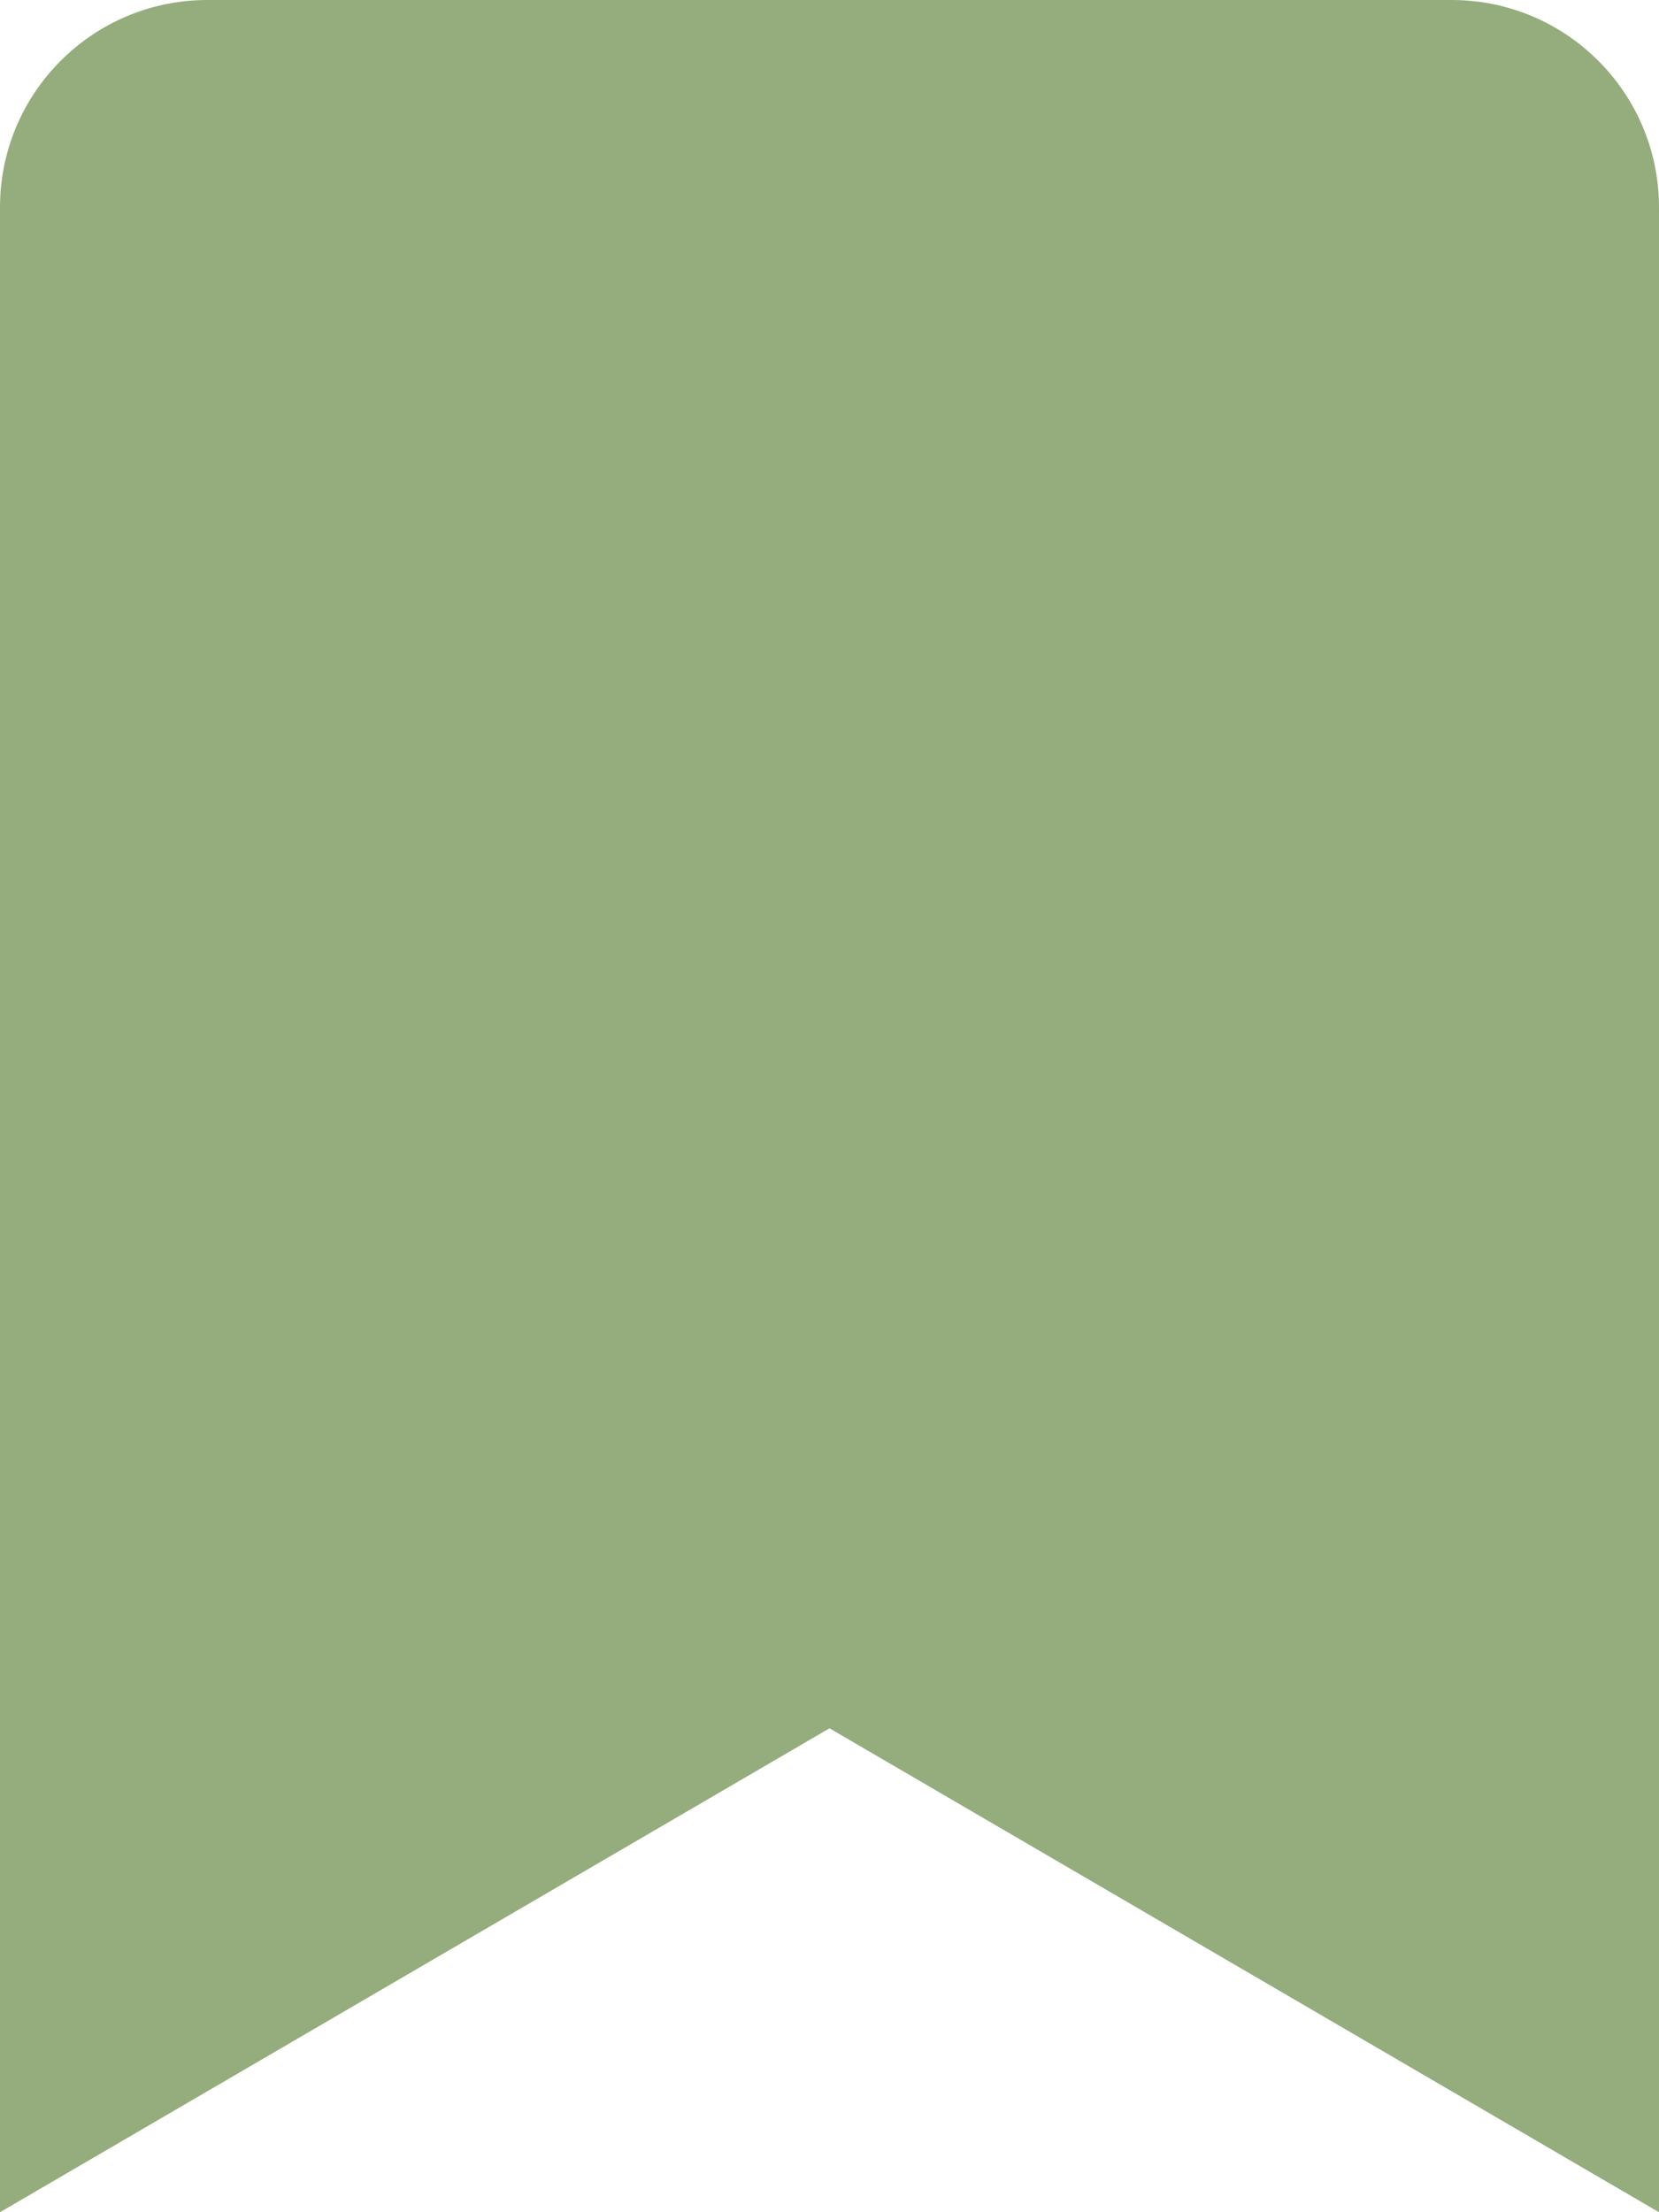 <?xml version="1.0" encoding="UTF-8" standalone="no"?> <svg xmlns="http://www.w3.org/2000/svg" fill="#95ac7c" viewBox="0 0 384 512"><path d="M0 512V48C0 21.49 21.49 0 48 0h288c26.51 0 48 21.49 48 48v464L192 400 0 512z"/></svg>